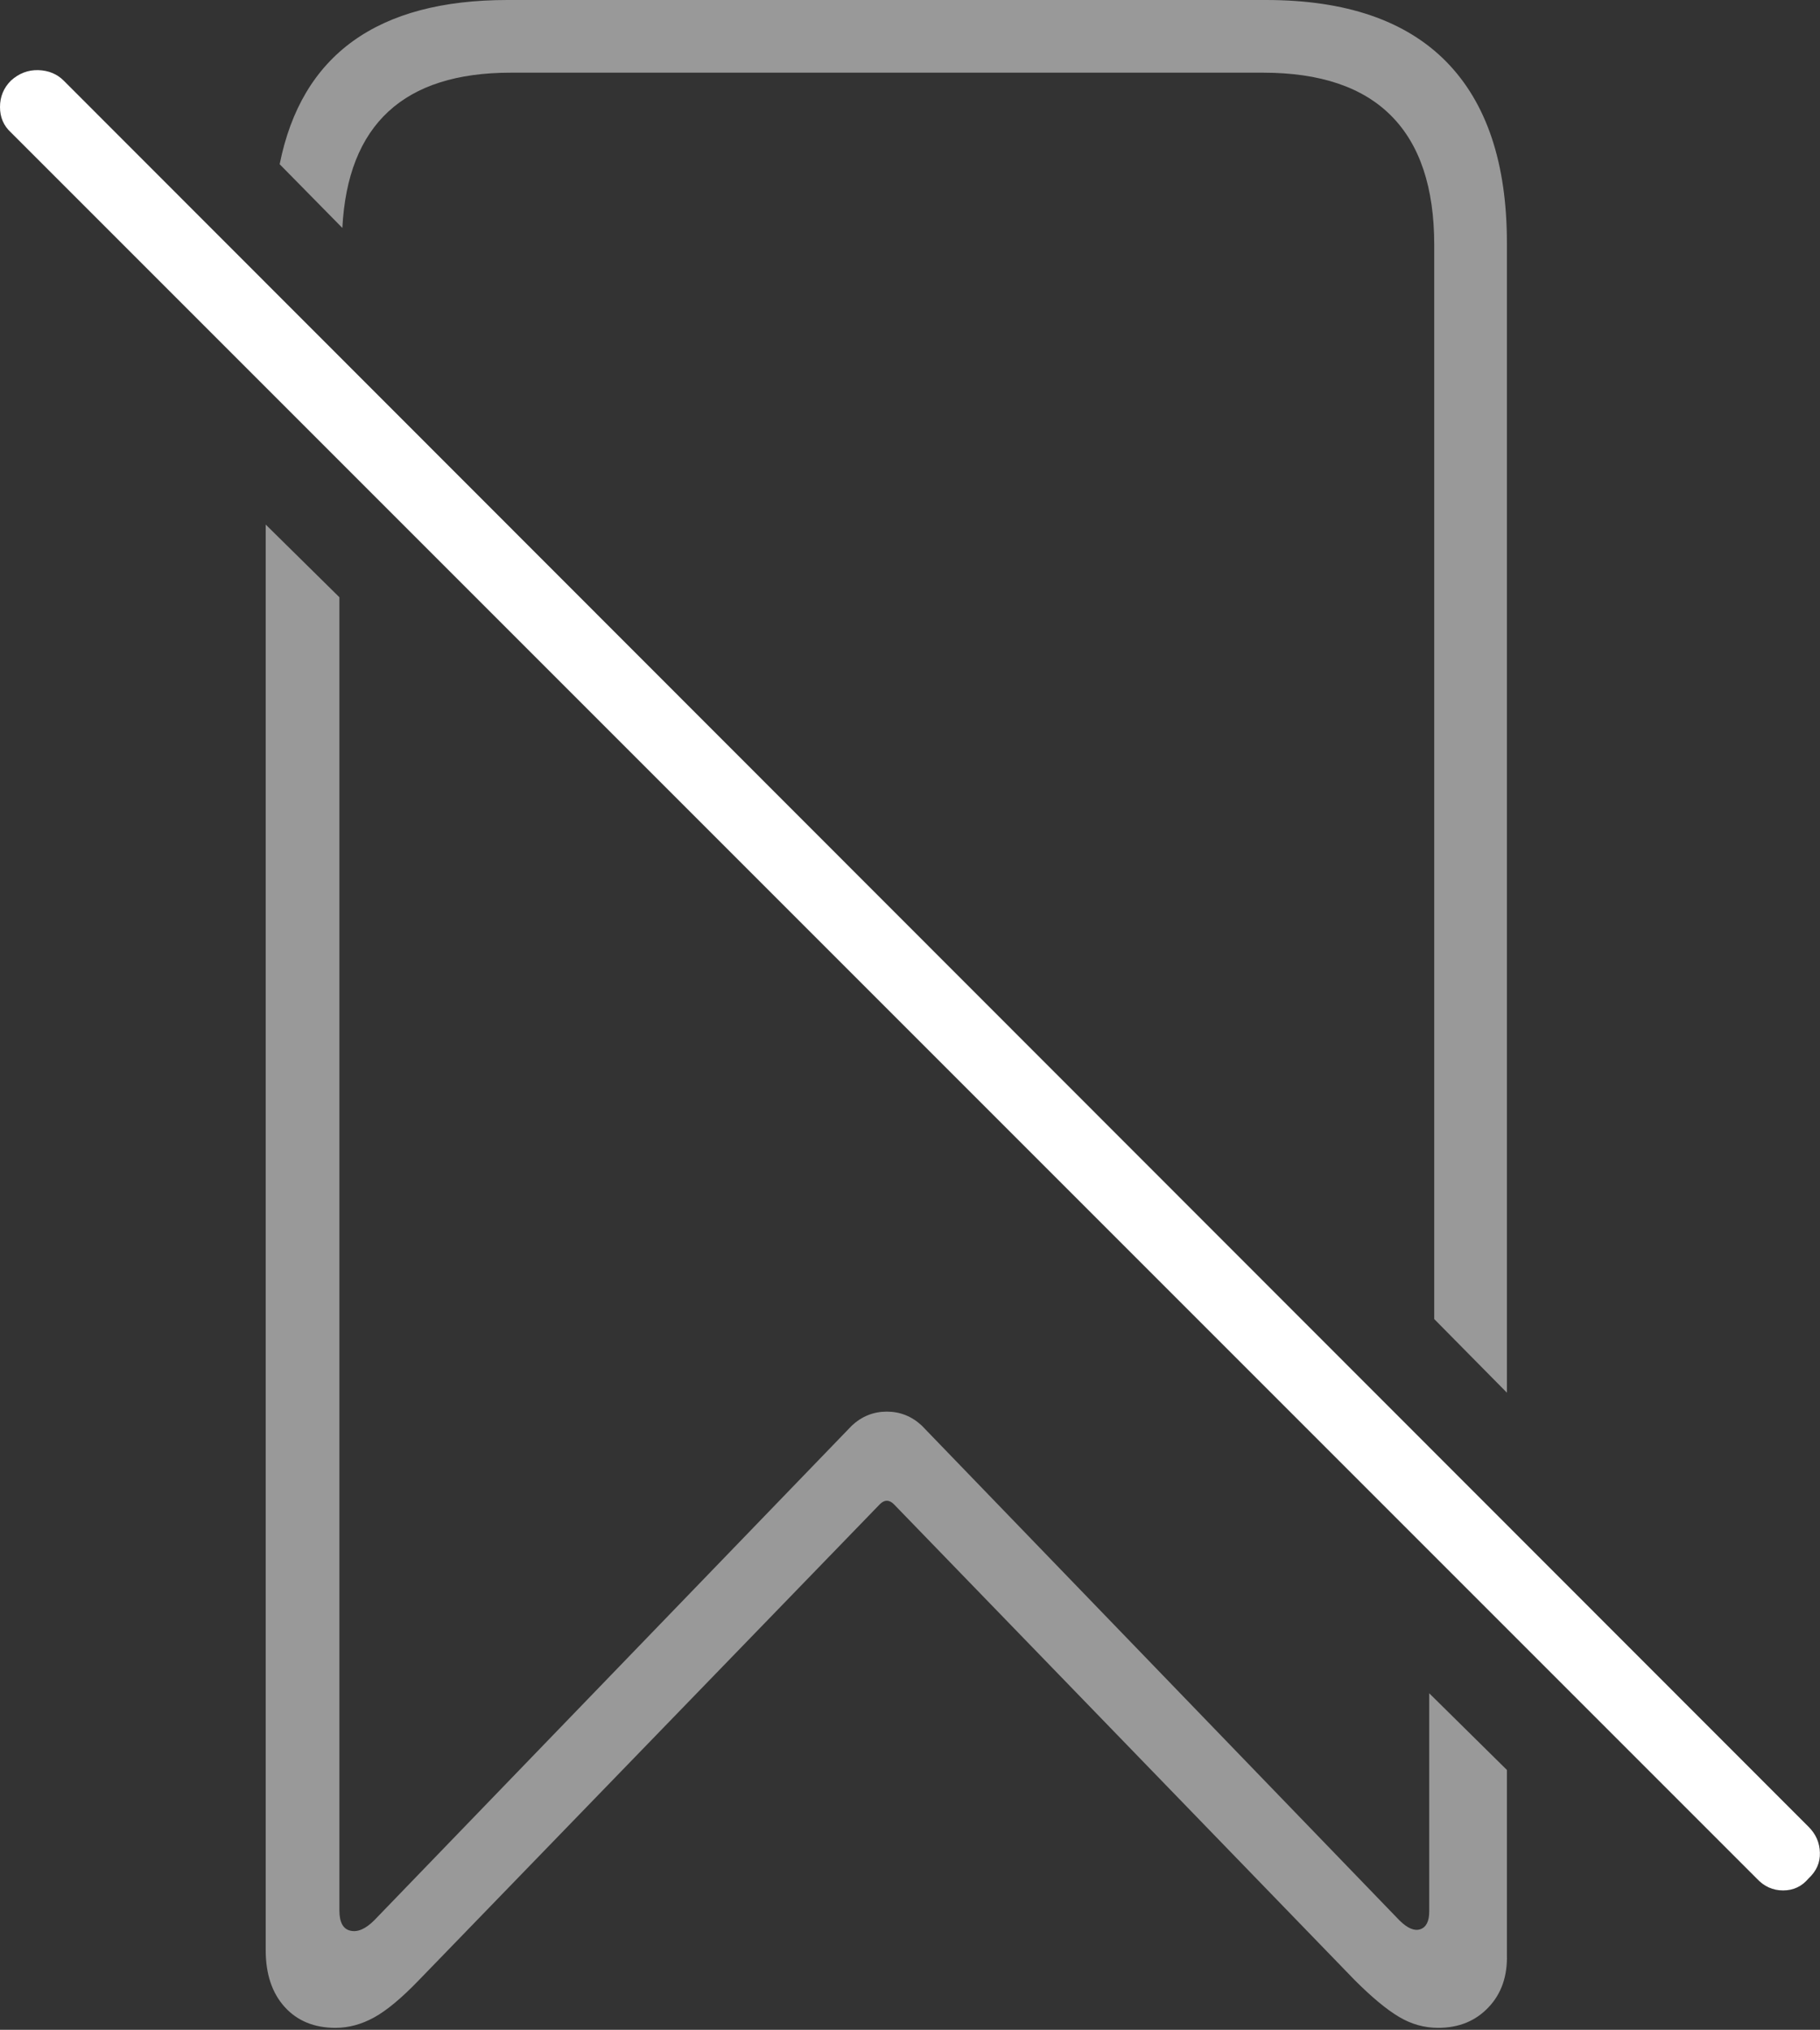<?xml version="1.0" encoding="UTF-8"?>
<!--Generator: Apple Native CoreSVG 175-->
<!DOCTYPE svg
PUBLIC "-//W3C//DTD SVG 1.1//EN"
       "http://www.w3.org/Graphics/SVG/1.1/DTD/svg11.dtd">
<svg version="1.1" xmlns="http://www.w3.org/2000/svg" xmlns:xlink="http://www.w3.org/1999/xlink" width="17.857" height="19.912">
 <rect width="100%" height="100%" fill="#333333" stroke="none"/>
 <g>
  <rect height="19.912" opacity="0" width="17.857" x="0" y="0"/>
  <path d="M3.291 19.893Q3.486 19.893 3.672 19.79Q3.857 19.688 4.111 19.424L8.633 14.756Q8.701 14.688 8.77 14.756L13.291 19.424Q13.545 19.678 13.726 19.785Q13.906 19.893 14.111 19.893Q14.414 19.893 14.604 19.692Q14.795 19.492 14.785 19.17L14.785 17.363L14.023 16.611L14.023 18.75Q14.023 18.896 13.935 18.926Q13.848 18.955 13.73 18.838L9.043 13.984Q8.896 13.848 8.701 13.848Q8.506 13.848 8.359 13.984L3.672 18.838Q3.545 18.965 3.438 18.94Q3.33 18.916 3.33 18.74L3.33 5.859L2.607 5.146L2.607 19.131Q2.607 19.482 2.793 19.688Q2.979 19.893 3.291 19.893ZM14.072 12.94L14.785 13.662L14.785 2.383Q14.785 1.211 14.19 0.605Q13.594 0 12.422 0L4.98 0Q3.066 0 2.744 1.611L3.359 2.236Q3.438 0.713 5.01 0.713L12.393 0.713Q13.232 0.713 13.652 1.138Q14.072 1.562 14.072 2.402Z" fill="rgba(255,255,255,0.5)"/>
  <path d="M17.236 18.428Q17.344 18.545 17.495 18.545Q17.646 18.545 17.744 18.428Q17.861 18.32 17.856 18.174Q17.852 18.027 17.744 17.92L0.625 0.791Q0.527 0.693 0.376 0.688Q0.225 0.684 0.107 0.791Q0 0.898 0 1.05Q0 1.201 0.107 1.299Z" fill="#ffffff"/>
 </g>
</svg>
